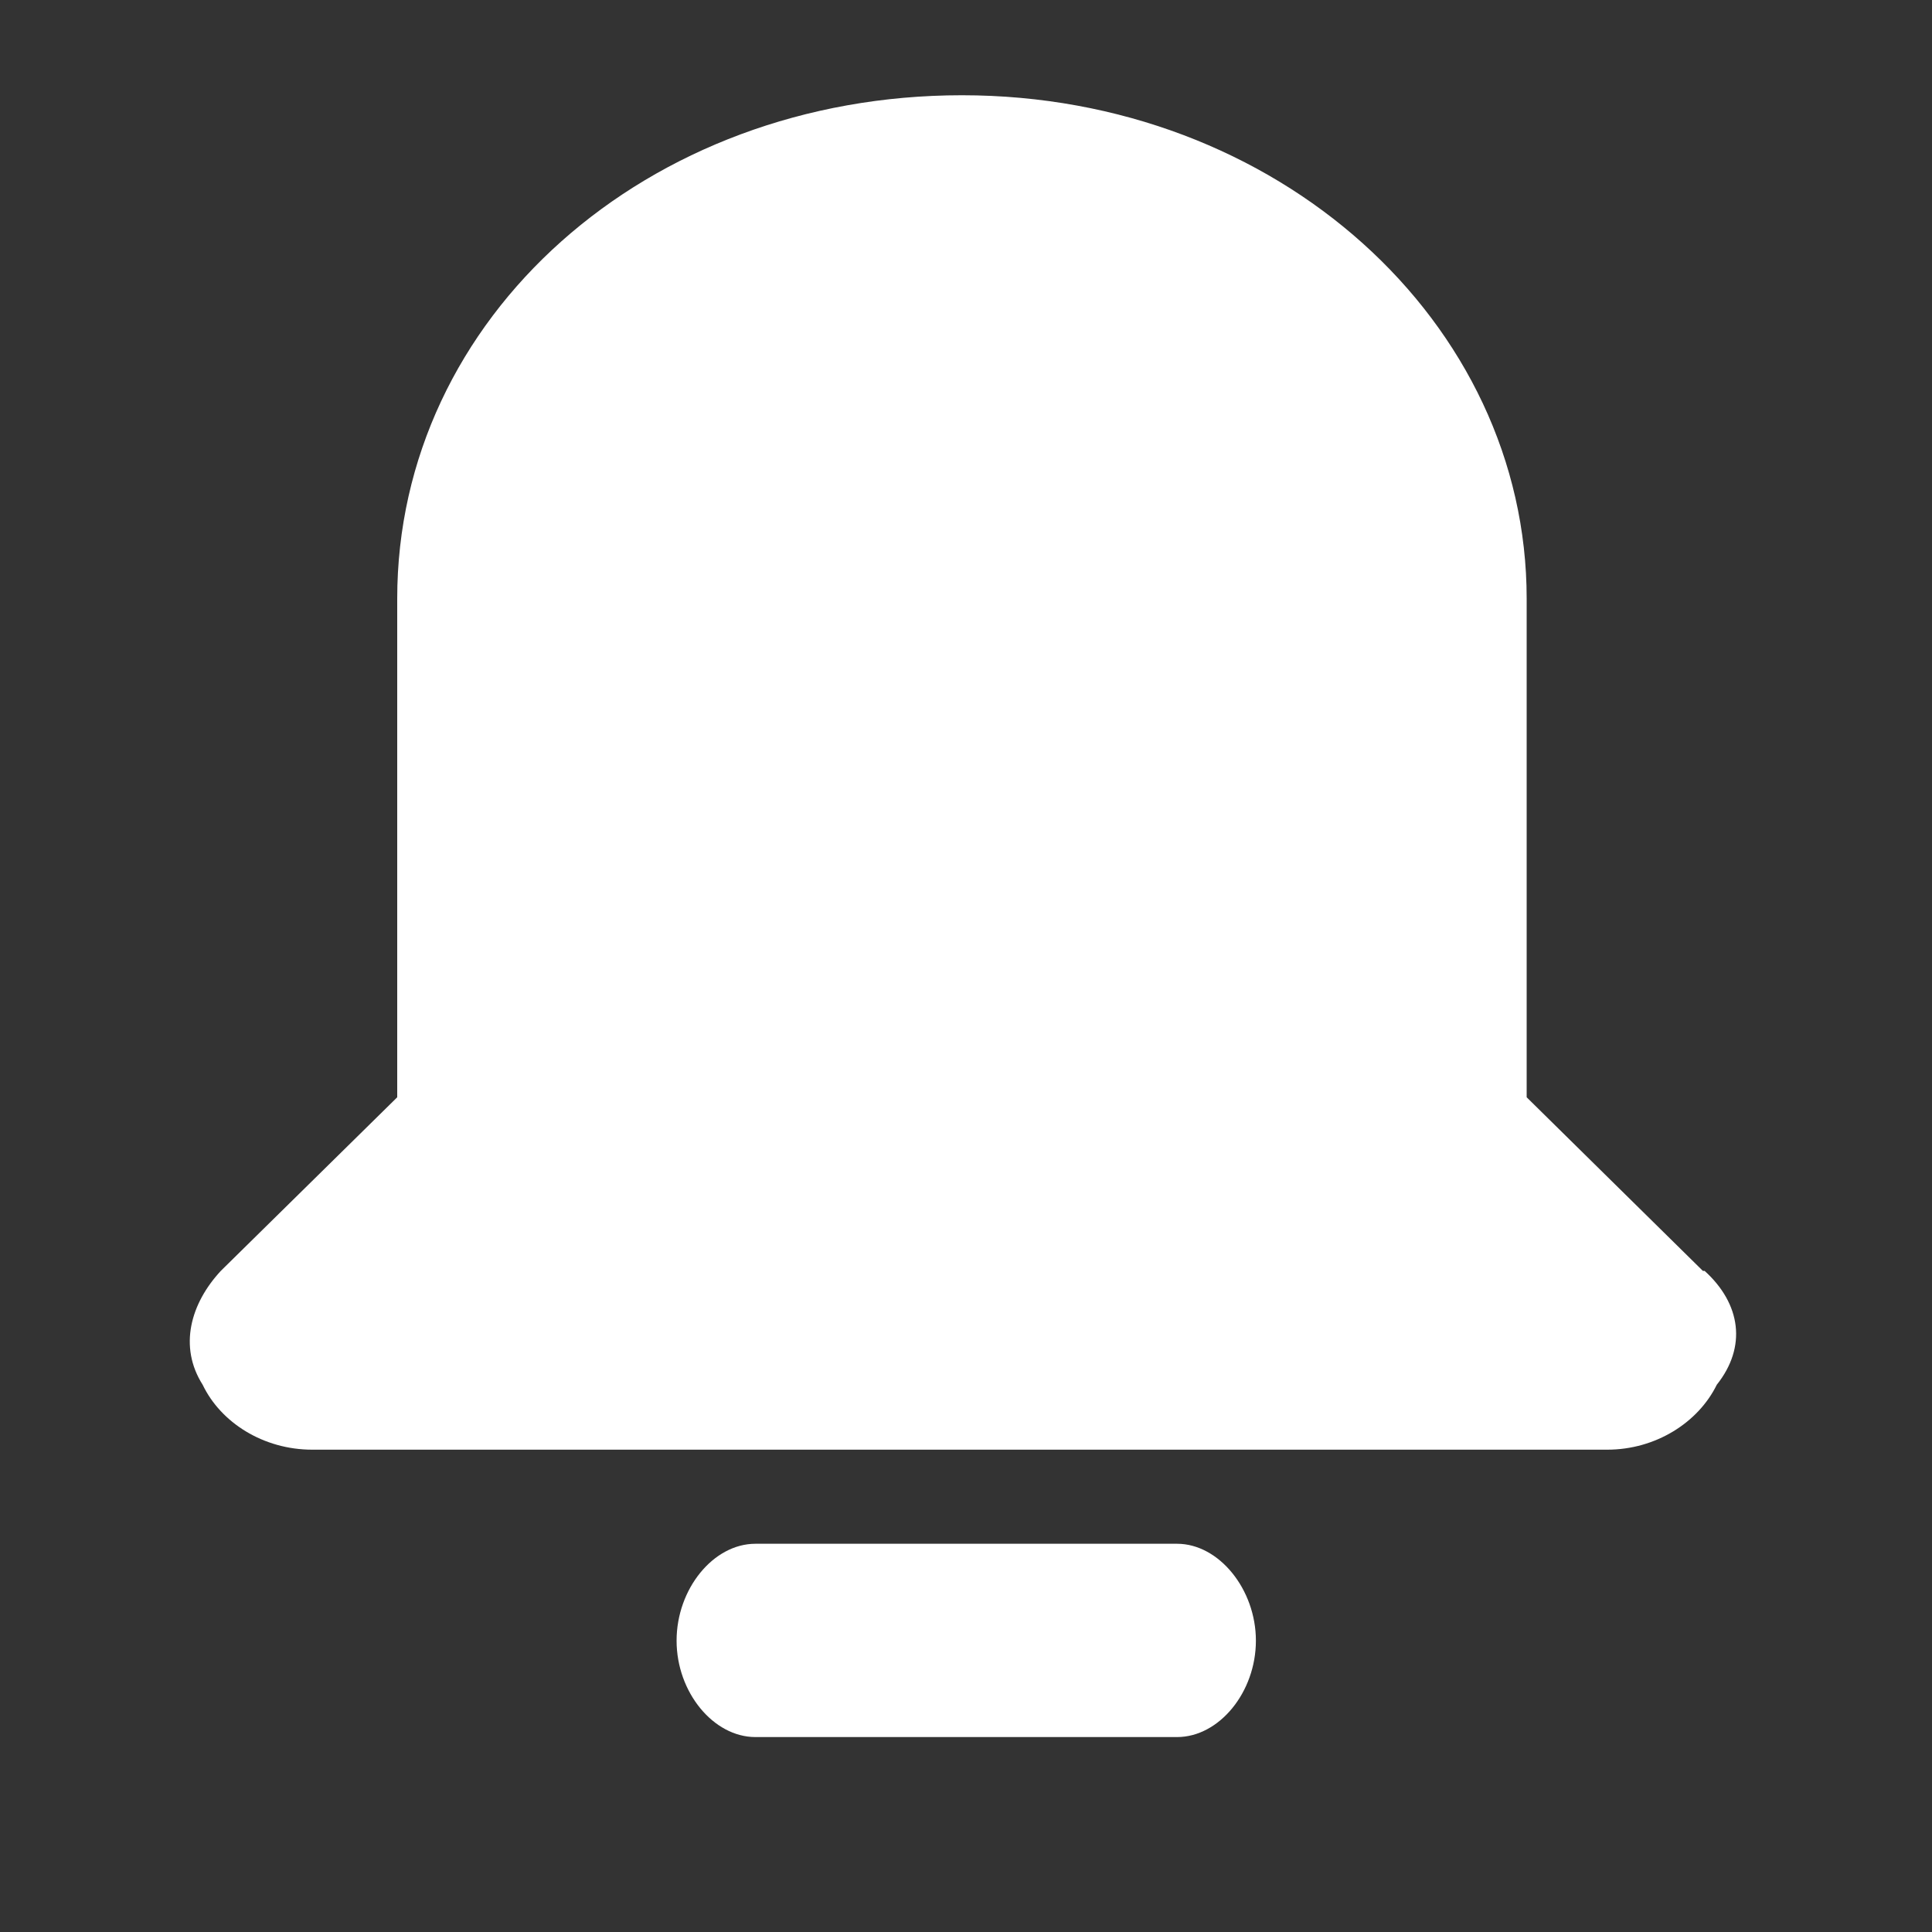 <svg xmlns="http://www.w3.org/2000/svg" viewBox="0 0 20 20" class="ic">
            <rect x="0" y="0" width="20" height="20" fill="#333333" stroke="none"/>
            <path fill="#fff" fill-rule="evenodd" d="m17.628 13.156-1.824-1.797v-5.162c0-2.859-2.575-5.211-5.846-5.211-3.266 0-5.846 2.299-5.846 5.211v5.162L2.286 13.156c-.313.337-.439.784-.188 1.179.188.393.63.672 1.134.672h13.406c.502 0 .942-.281 1.134-.672.313-.393.25-.838-.126-1.179zm-5.443 2.825H7.82c-.436 0-.816.468-.816 1.003s.382.998.816.998H12.185c.436 0 .816-.465.816-.998 0-.531-.382-1.003-.816-1.003z"></path>
        </svg>